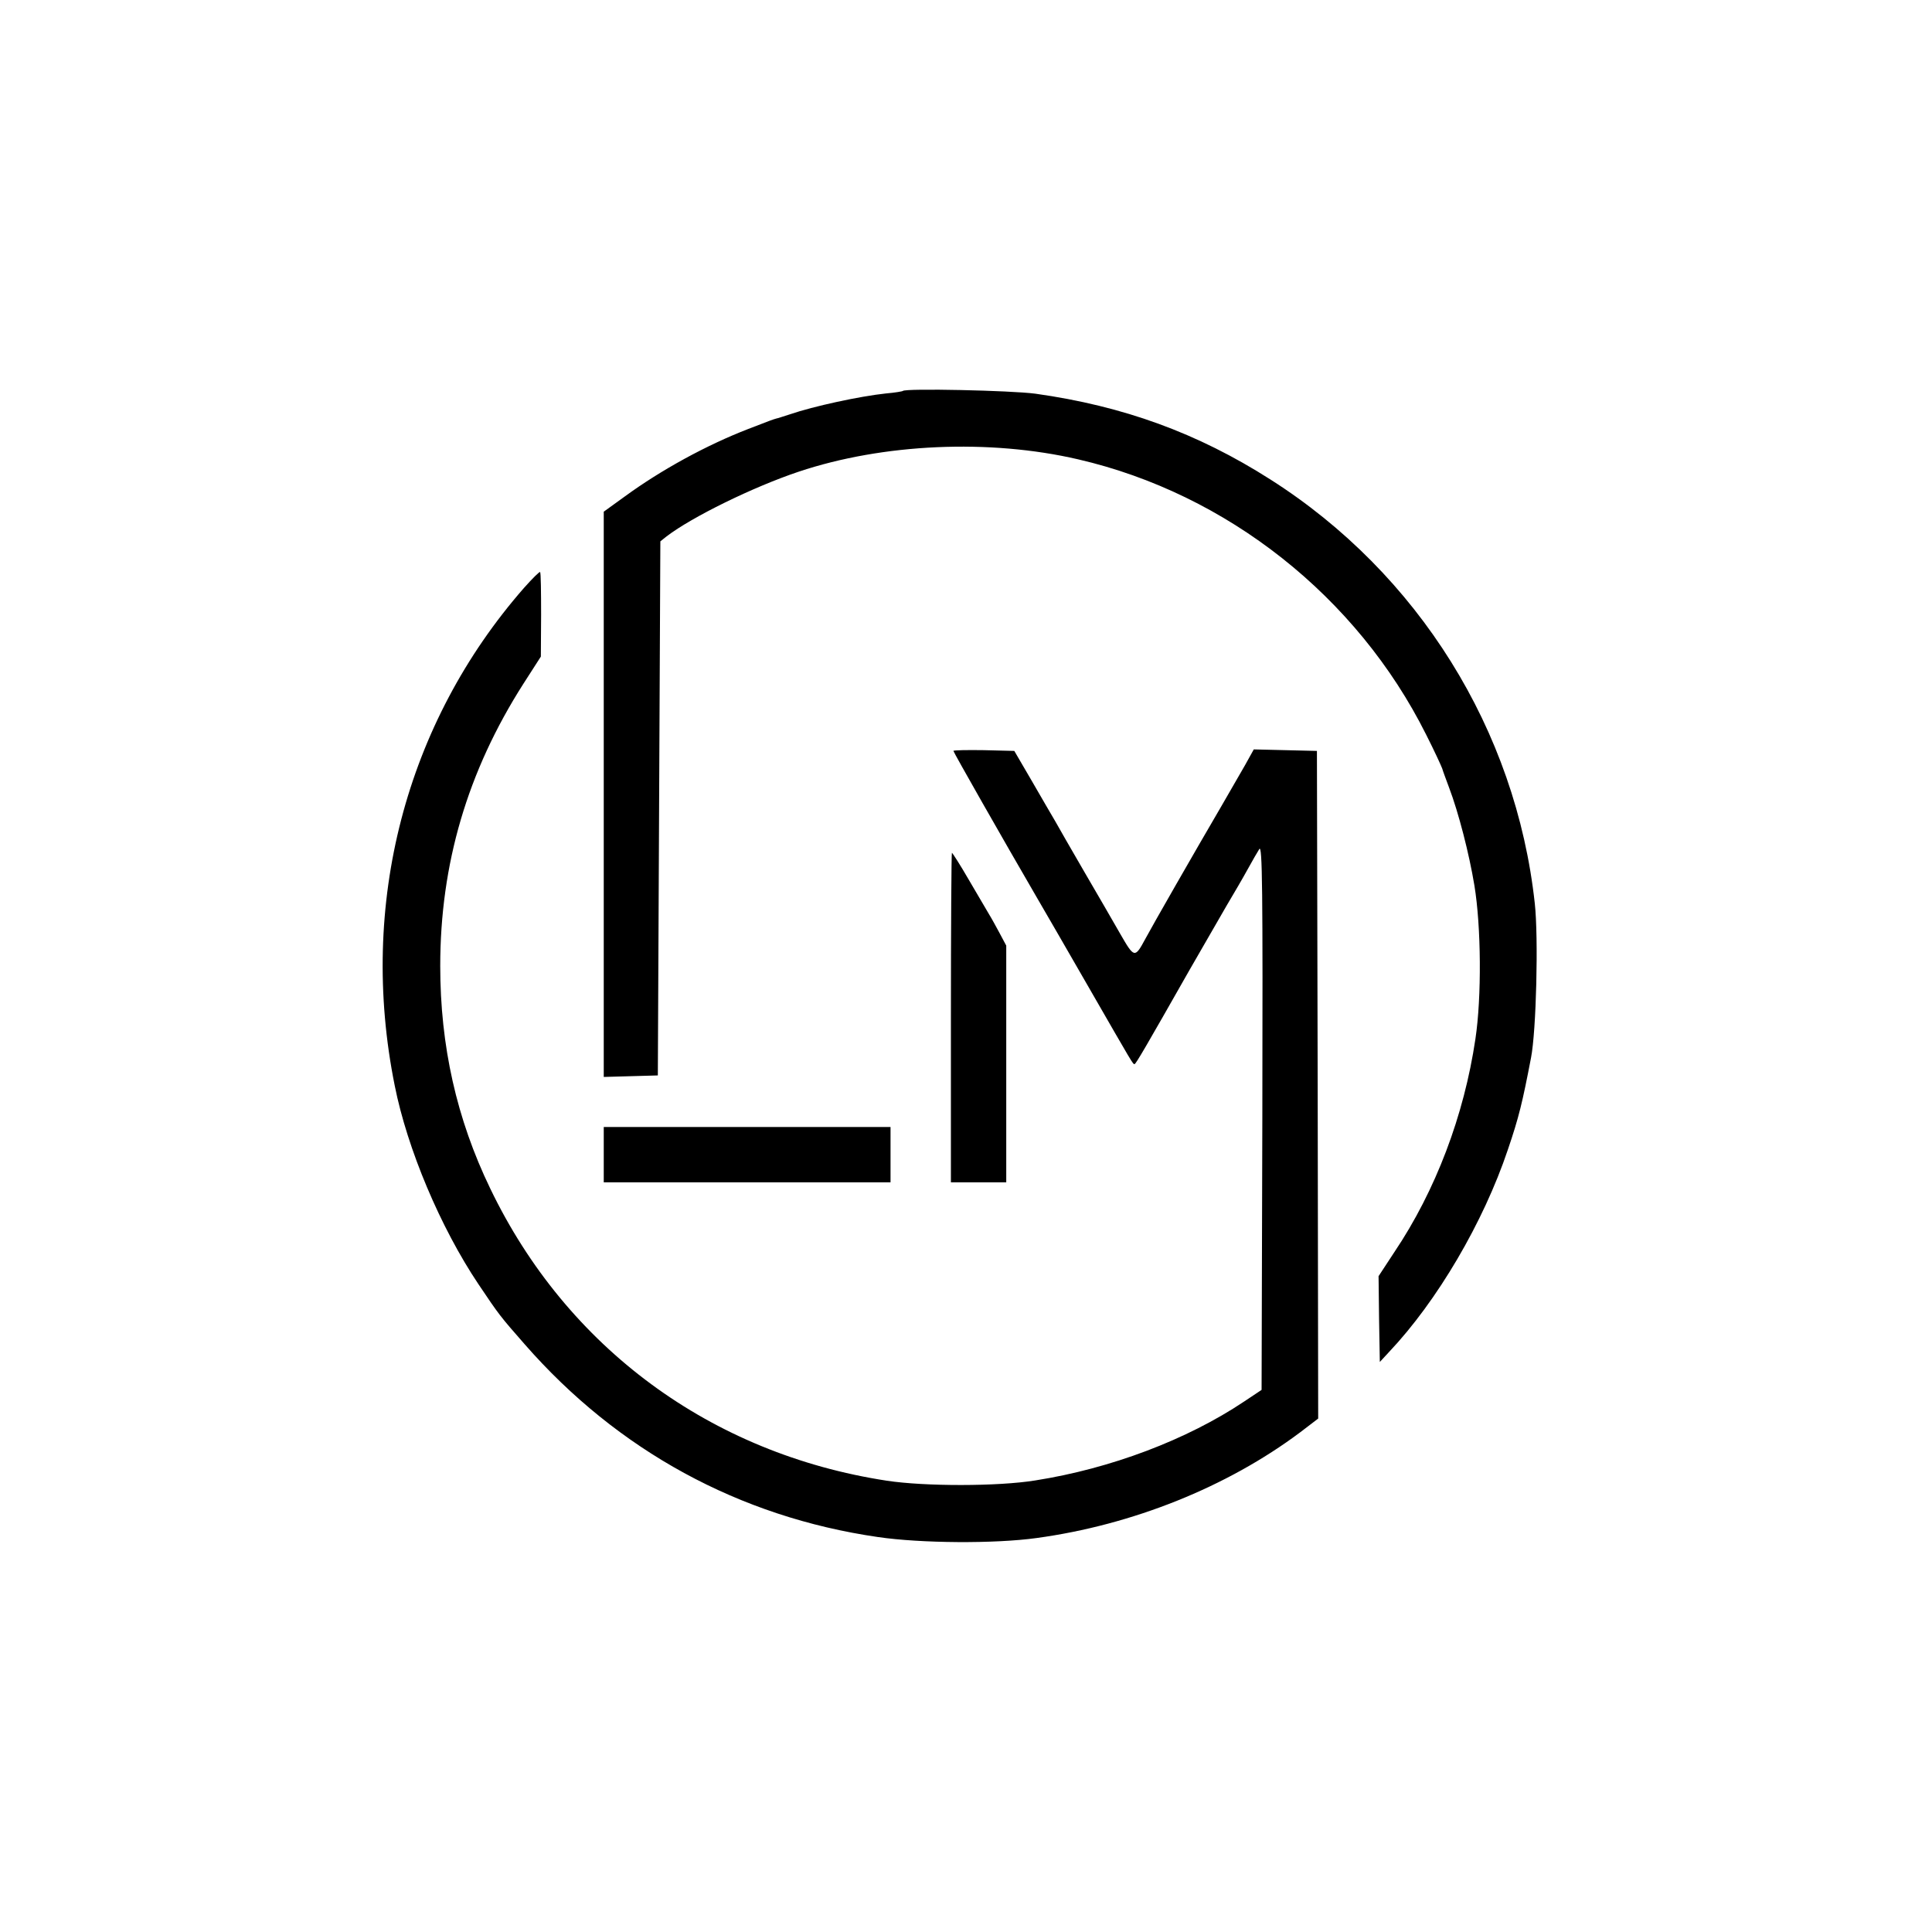 <?xml version="1.0" encoding="UTF-8"?>
<svg xmlns="http://www.w3.org/2000/svg" version="1.0" viewBox="0 0 768 768"><path d="M358.9 155.4c-.2.2-3.2.7-6.7 1-10.4 1.1-28.9 5.1-38.2 8.3-2.5.8-4.9 1.6-5.5 1.7-1.1.3-2.5.8-11 4.1-16.6 6.4-34.7 16.3-49.2 26.9l-8.3 6v224.7l10.8-.3 10.7-.3.5-106.2.5-106.1 2.5-2c10.1-7.7 34.3-19.6 52.5-25.7 33.5-11.2 75.8-13.1 111.1-4.9 59.2 13.7 110.9 54.6 138.3 109.4 3.2 6.3 6 12.4 6.4 13.5.3 1.1 1.6 4.5 2.7 7.5 3.8 10 8 26.3 10.1 39 2.7 16.4 2.9 44.4.4 61-4.5 30.4-15.8 60.3-32.2 84.7l-6.3 9.6.2 17 .3 17.1 3.7-4c19.1-20.2 37.5-51.5 47.2-80.4 4.4-12.9 5.8-18.8 9.2-36.5 2.1-10.7 3-47.8 1.5-61.4-7.5-68.9-46.3-131.1-105.1-168.5-29-18.5-58.5-29.2-93.4-34.1-9.8-1.3-51.5-2.2-52.7-1.1"/><path d="M208.3 233.7c-47.1 53.8-65.9 125.8-51.4 197.8 5 25.2 18.2 56.5 33.3 79 8.2 12.2 8.4 12.5 18.4 23.9C245.5 576.6 293.8 603 349 611c17.1 2.5 46.4 2.7 63 .4 38.2-5.2 75.8-20.3 104.8-42l7.2-5.5-.2-132.7-.3-132.7-12.5-.3-12.6-.3-3.5 6.3c-2 3.5-6.2 10.8-9.4 16.3-10.3 17.6-27.6 47.8-30.2 52.7-4.2 7.8-4.4 7.7-10-2-2.7-4.8-9.2-15.9-14.3-24.7s-10.3-17.8-11.5-20c-1.3-2.2-5.5-9.4-9.3-16l-7-12-12.1-.3c-6.7-.1-12.1 0-12.1.3 0 .5 19.8 35.3 33 58 2.9 4.9 12.2 21.1 20.8 36 17.8 30.9 17.5 30.5 18.2 30.5.5 0 4.4-6.7 21.9-37.5 5.4-9.4 12-20.8 14.7-25.5 2.8-4.7 6.6-11.2 8.4-14.5s3.9-6.9 4.6-8c1.2-1.7 1.4 14.8 1.2 106.5l-.3 108.5-6.9 4.6c-22.7 15.2-53.1 26.7-83.1 31.4-14.8 2.4-43.9 2.4-59 .1-69.9-10.7-127.2-52.9-157.6-116.1-13.4-27.7-19.9-56.8-19.9-88.5 0-40.5 10.8-77.3 33-112.1l7-10.9.1-16.6c0-9.1-.1-16.8-.4-17-.2-.3-3.1 2.6-6.4 6.3"/><path d="M378 404.5V470h22v-94.1l-2.5-4.7c-1.4-2.6-3.3-6.1-4.3-7.7-1-1.7-4.6-7.8-8.1-13.8-3.4-5.9-6.5-10.7-6.7-10.7s-.4 29.5-.4 65.5M240 459v11h114v-22H240z"/></svg>